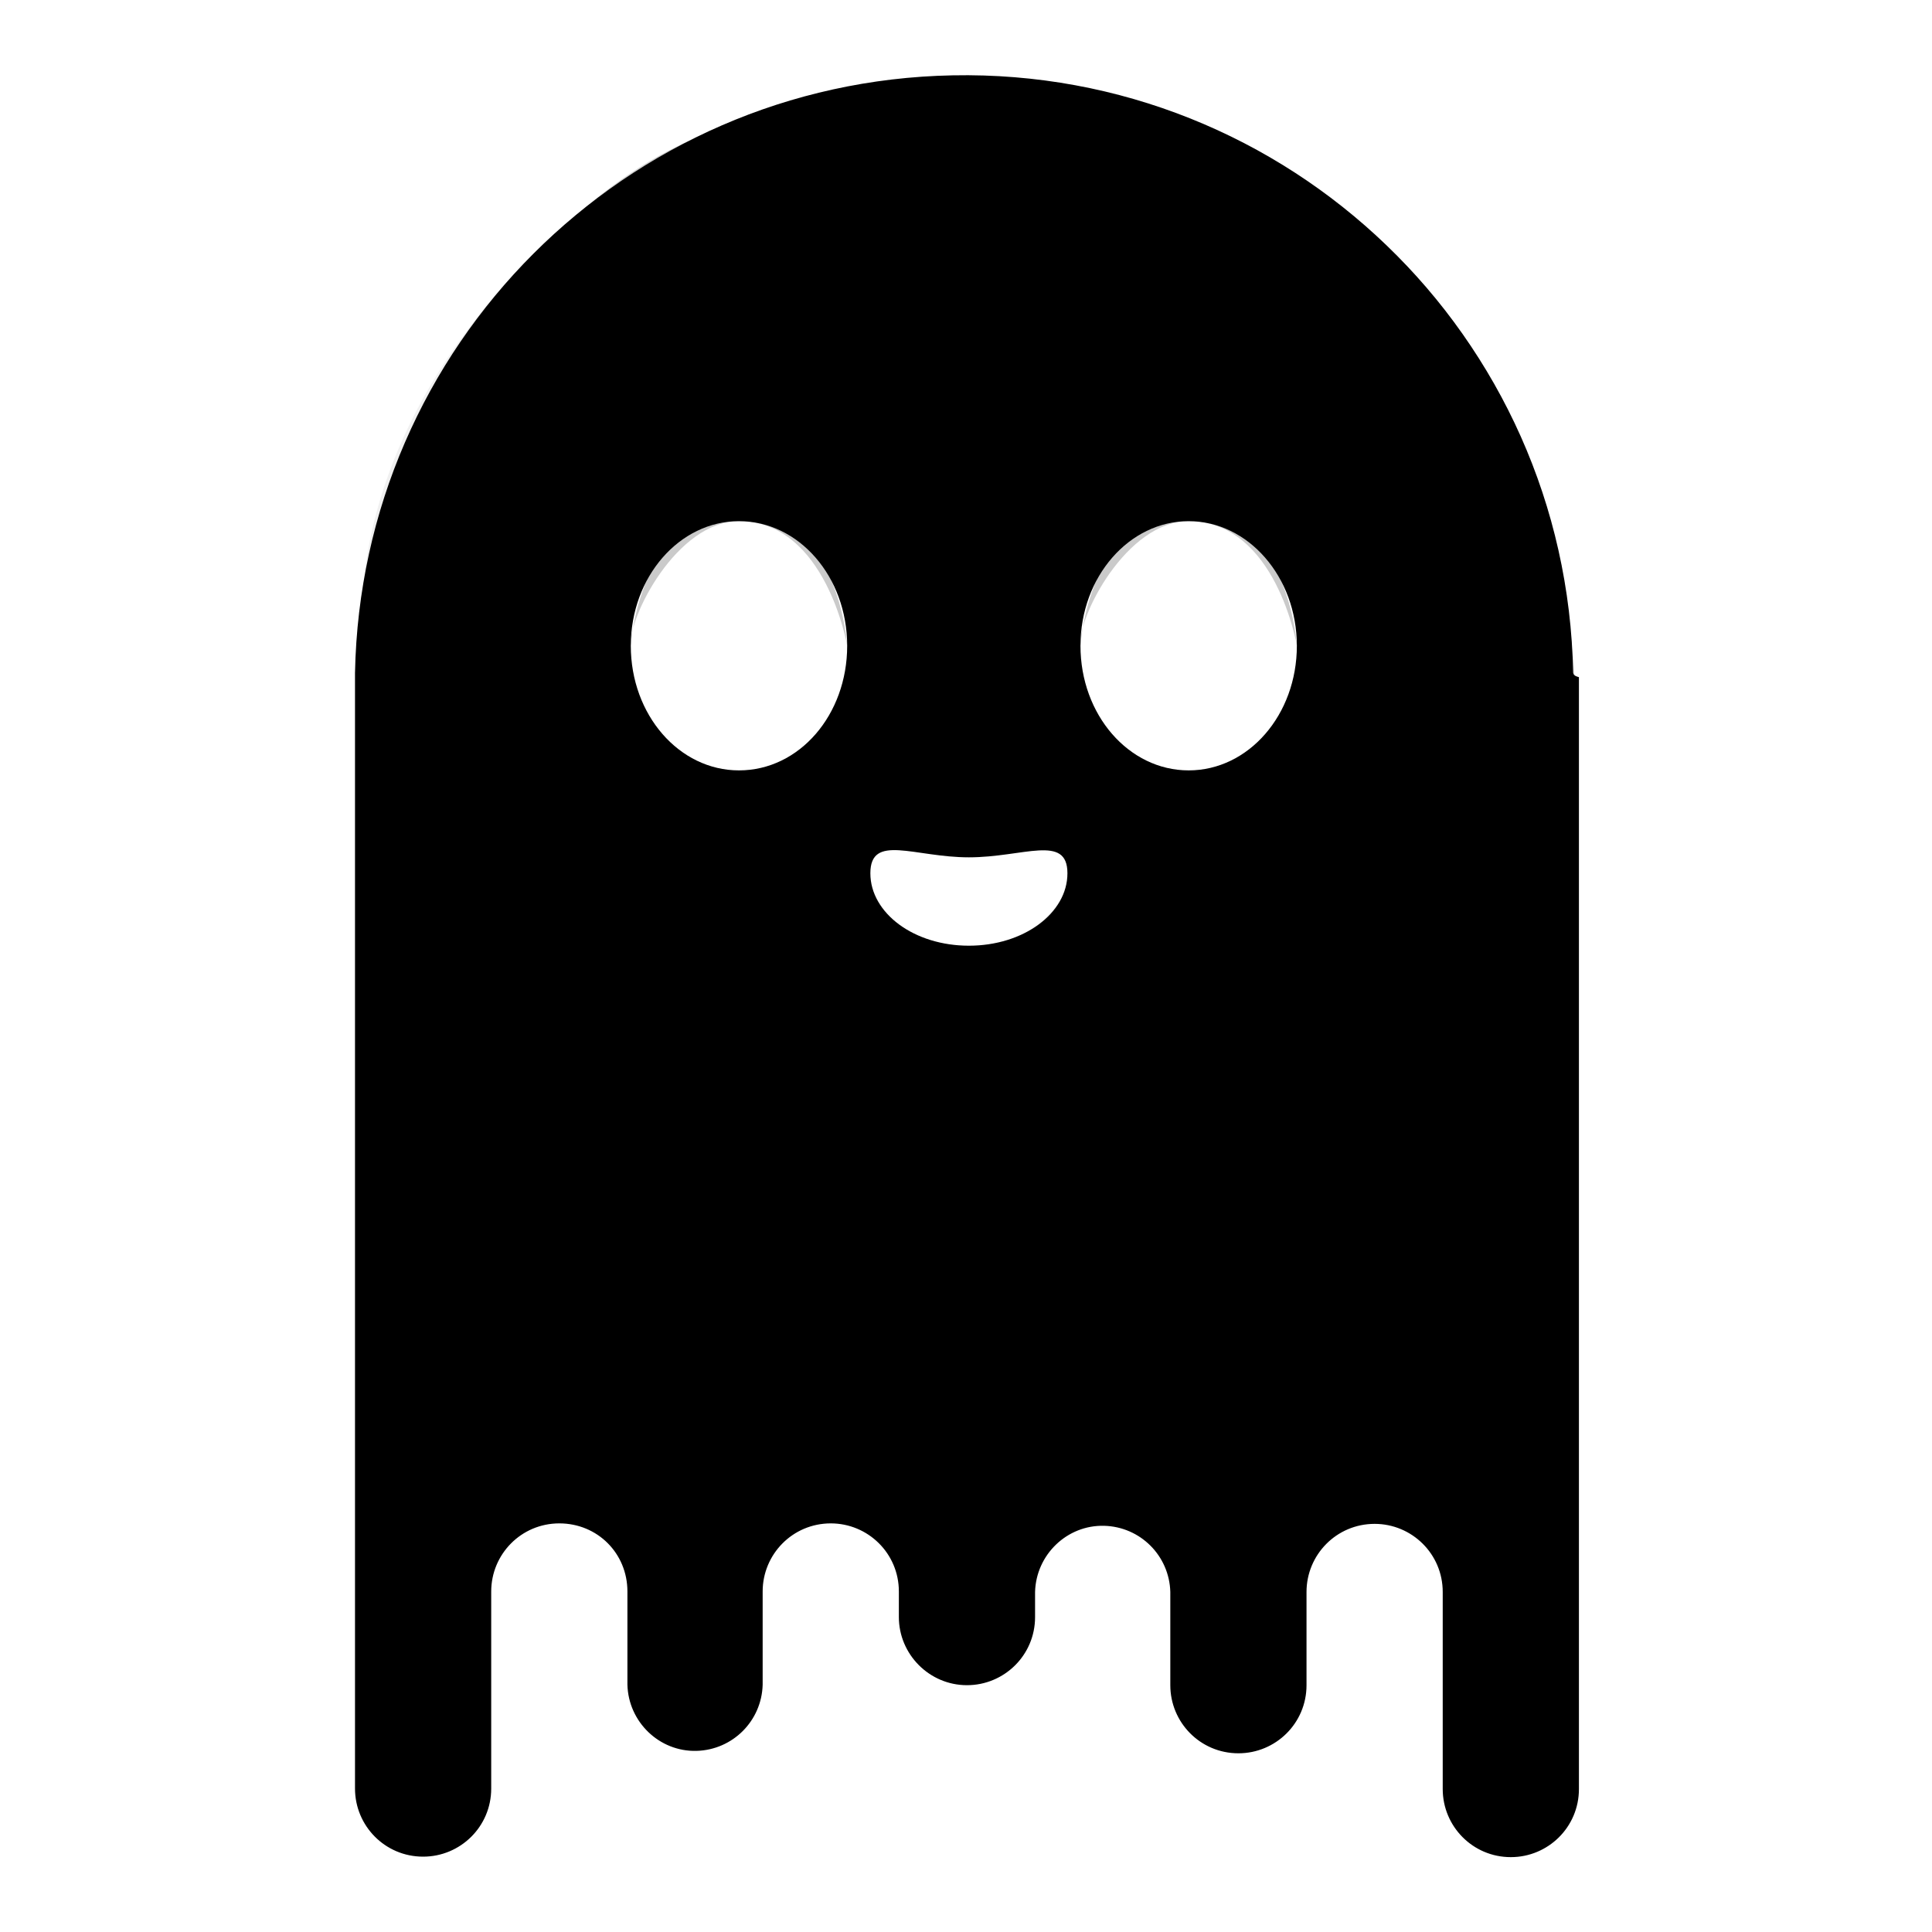 <?xml version="1.0" encoding="utf-8"?>
<!-- Generator: Adobe Illustrator 25.2.0, SVG Export Plug-In . SVG Version: 6.00 Build 0)  -->
<svg version="1.1" id="레이어_1" xmlns="http://www.w3.org/2000/svg" xmlns:xlink="http://www.w3.org/1999/xlink" x="0px"
	 y="0px" viewBox="0 0 400 400" style="enable-background:new 0 0 400 400;" xml:space="preserve">
<style type="text/css">
	.st0{fill:#000000;}
	.st1{fill:none;}
	.st2{opacity:6.000000e-02;fill:#000000;enable-background:new    ;}
	.st3{opacity:0.15;fill:#000000;enable-background:new    ;}
	.st4{opacity:0.21;fill:#000000;enable-background:new    ;}
	.st5{opacity:0.1;fill:none;enable-background:new    ;}
	.st6{opacity:0.1;fill:#000000;enable-background:new    ;}
	.st7{opacity:0.3;}
</style>
<g id="Group_13465">
	<path id="Path_7142" class="st0" d="M325.7,139.3c-1.3-69.7-58.9-125.1-128.5-123.7c-67.8,1.3-122.4,56-123.7,123.7
		c0,0.3,0,0.6,0,1v1.9l0,0v228.1c0,7.7,6.2,14.1,14.1,14.1c7.7,0,14.1-6.2,14.1-14.1v-40.8c0-7.7,6.2-14.1,14.1-14.1
		s14.1,6.2,14.1,14.1l0,0v19.3c0.2,7.7,6.6,13.9,14.3,13.7c7.5-0.2,13.5-6.2,13.7-13.7l0,0v-19.3c0-7.7,6.2-14.1,14.1-14.1l0,0
		c7.7,0,14.1,6.2,14.1,14.1v5.3c0,7.7,6.3,14.1,14.1,14.1c7.7,0,14.1-6.2,14.1-14.1v-5.2c0.2-7.7,6.6-13.9,14.3-13.7
		c7.5,0.2,13.5,6.2,13.7,13.7v19.3c0,7.7,6.2,14.1,14.1,14.1c7.7,0,14.1-6.2,14.1-14.1l0,0l0,0v-19.3c0-7.7,6.2-14.1,14.1-14.1l0,0
		c7.7,0,14.1,6.2,14.1,14.1v40.8c0,7.7,6.2,14.1,14.1,14.1c7.7,0,14.1-6.2,14.1-14.1l0,0V140.2C325.8,139.9,325.8,139.6,325.7,139.3
		z M153,159.5c-12.4,0-22.4-11.5-22.4-25.8s10.1-25.8,22.4-25.8c12.4,0,22.4,11.5,22.4,25.8S165.5,159.5,153,159.5L153,159.5z
		 M200.6,195.8c-11.3,0-20.4-6.7-20.4-15c0-8.3,9.1-3.3,20.4-3.3c11.3,0,20.4-4.9,20.4,3.3C221,189.1,211.9,195.8,200.6,195.8
		L200.6,195.8z M246.1,159.5c-12.4,0-22.4-11.5-22.4-25.8s10.1-25.8,22.4-25.8s22.4,11.5,22.4,25.8S258.5,159.5,246.1,159.5
		L246.1,159.5z"/>
	<g id="Group_13464">
		<ellipse id="Ellipse_598" class="st1" cx="153" cy="133.7" rx="22.4" ry="25.8"/>
		<path id="Path_7143" class="st1" d="M200.6,177.5c-11.3,0-20.4-4.9-20.4,3.3c0,8.3,9.1,14.9,20.4,14.9c11.3,0,20.4-6.7,20.4-14.9
			S211.9,177.5,200.6,177.5z"/>
		<ellipse id="Ellipse_599" class="st1" cx="246.1" cy="133.7" rx="22.4" ry="25.8"/>
	</g>
	<path id="Path_7146" class="st2" d="M75.3,120.4c0,0,24.4-77.5,125.8-76.8c125.7,1.5,124.7,142.3,124.7,142.3s11.4-98.7-47.6-142.5
		S169.2,19,146.3,27.6S80.2,72.7,75.3,120.4z"/>
	<path id="Path_7147" class="st3" d="M91.3,77.3c0,0,41-44.6,97.8-45.2c56.8-0.6,96.7,18,115.3,56.4c11.8,26.2,19.1,54.3,21.3,83
		c0,0,11.4-84.2-47.6-128S169.3,19,146.5,27.6C123.6,36.2,107.4,55.2,91.3,77.3z"/>
	<path id="Path_7148" class="st4" d="M130.6,133.7c0,0,1.6-27.5,22.4-27.6c20.8,0,22.4,27.6,22.4,27.6s-4.4-25.8-22.4-25.8
		C140.1,107.9,130,127.9,130.6,133.7z"/>
	<path id="Path_7149" class="st4" d="M223.7,133.7c0,0,1.6-27.5,22.4-27.6c20.8,0,22.4,27.6,22.4,27.6s-4.3-25.8-22.4-25.8
		C233.2,107.9,223,127.9,223.7,133.7z"/>
	<path id="Path_7150" class="st5" d="M153,102.8c-10,0-25.3,11.2-25.3,30.9c-0.8,14.8,10.5,27.5,25.3,28.5c9.7,0,24.2-8.7,24.2-28.5
		S163,102.8,153,102.8z M153.3,159c-14.1,0.4-22.4-15.4-22.4-26.7c-0.3-12.5,9.6-22.9,22-23.2l0,0h0.4c14,0,20,11.7,20,23.2
		C173.3,143.8,167.5,158.6,153.3,159z"/>
	<path id="Path_7151" class="st5" d="M247,102.8c-10,0-25.3,11.2-25.3,30.9c-0.8,14.8,10.5,27.5,25.3,28.5c9.7,0,24.2-8.7,24.2-28.5
		S256.9,102.8,247,102.8z M247.3,159c-14.1,0.4-22.4-15.4-22.4-26.7c-0.3-12.5,9.6-22.9,22-23.2h0.4c14,0,20.1,11.7,20.1,23.2
		C267.4,143.8,261.4,158.6,247.3,159z"/>
	<path id="Path_7152" class="st6" d="M180.6,183.9c0,0,3.3,11.9,20.2,11.9c14.6-0.3,19-9.7,19.5-11c-1.1,9.8-9.6,17-19.4,16.4
		C190.6,201.7,181.8,194.1,180.6,183.9z"/>
	<g class="st7">
		<path class="st0" d="M314.3,218.6c-1.1,0-2,0.9-2,2v60.5c0,1.1,0.9,2,2,2s2-0.9,2-2v-60.5C316.3,219.5,315.5,218.6,314.3,218.6z"
			/>
		<path class="st0" d="M314.3,187.4c-1.1,0-2,0.9-2,2v12.2c0,1.1,0.9,2,2,2s2-0.9,2-2v-12.2C316.3,188.3,315.5,187.4,314.3,187.4z"
			/>
		<path class="st0" d="M85,172c-1.1,0-2,0.9-2,2v36.3c0,1.1,0.9,2,2,2c1.2,0,2-0.9,2-2V174C87.1,172.9,86.1,172,85,172z"/>
	</g>
</g>
</svg>

